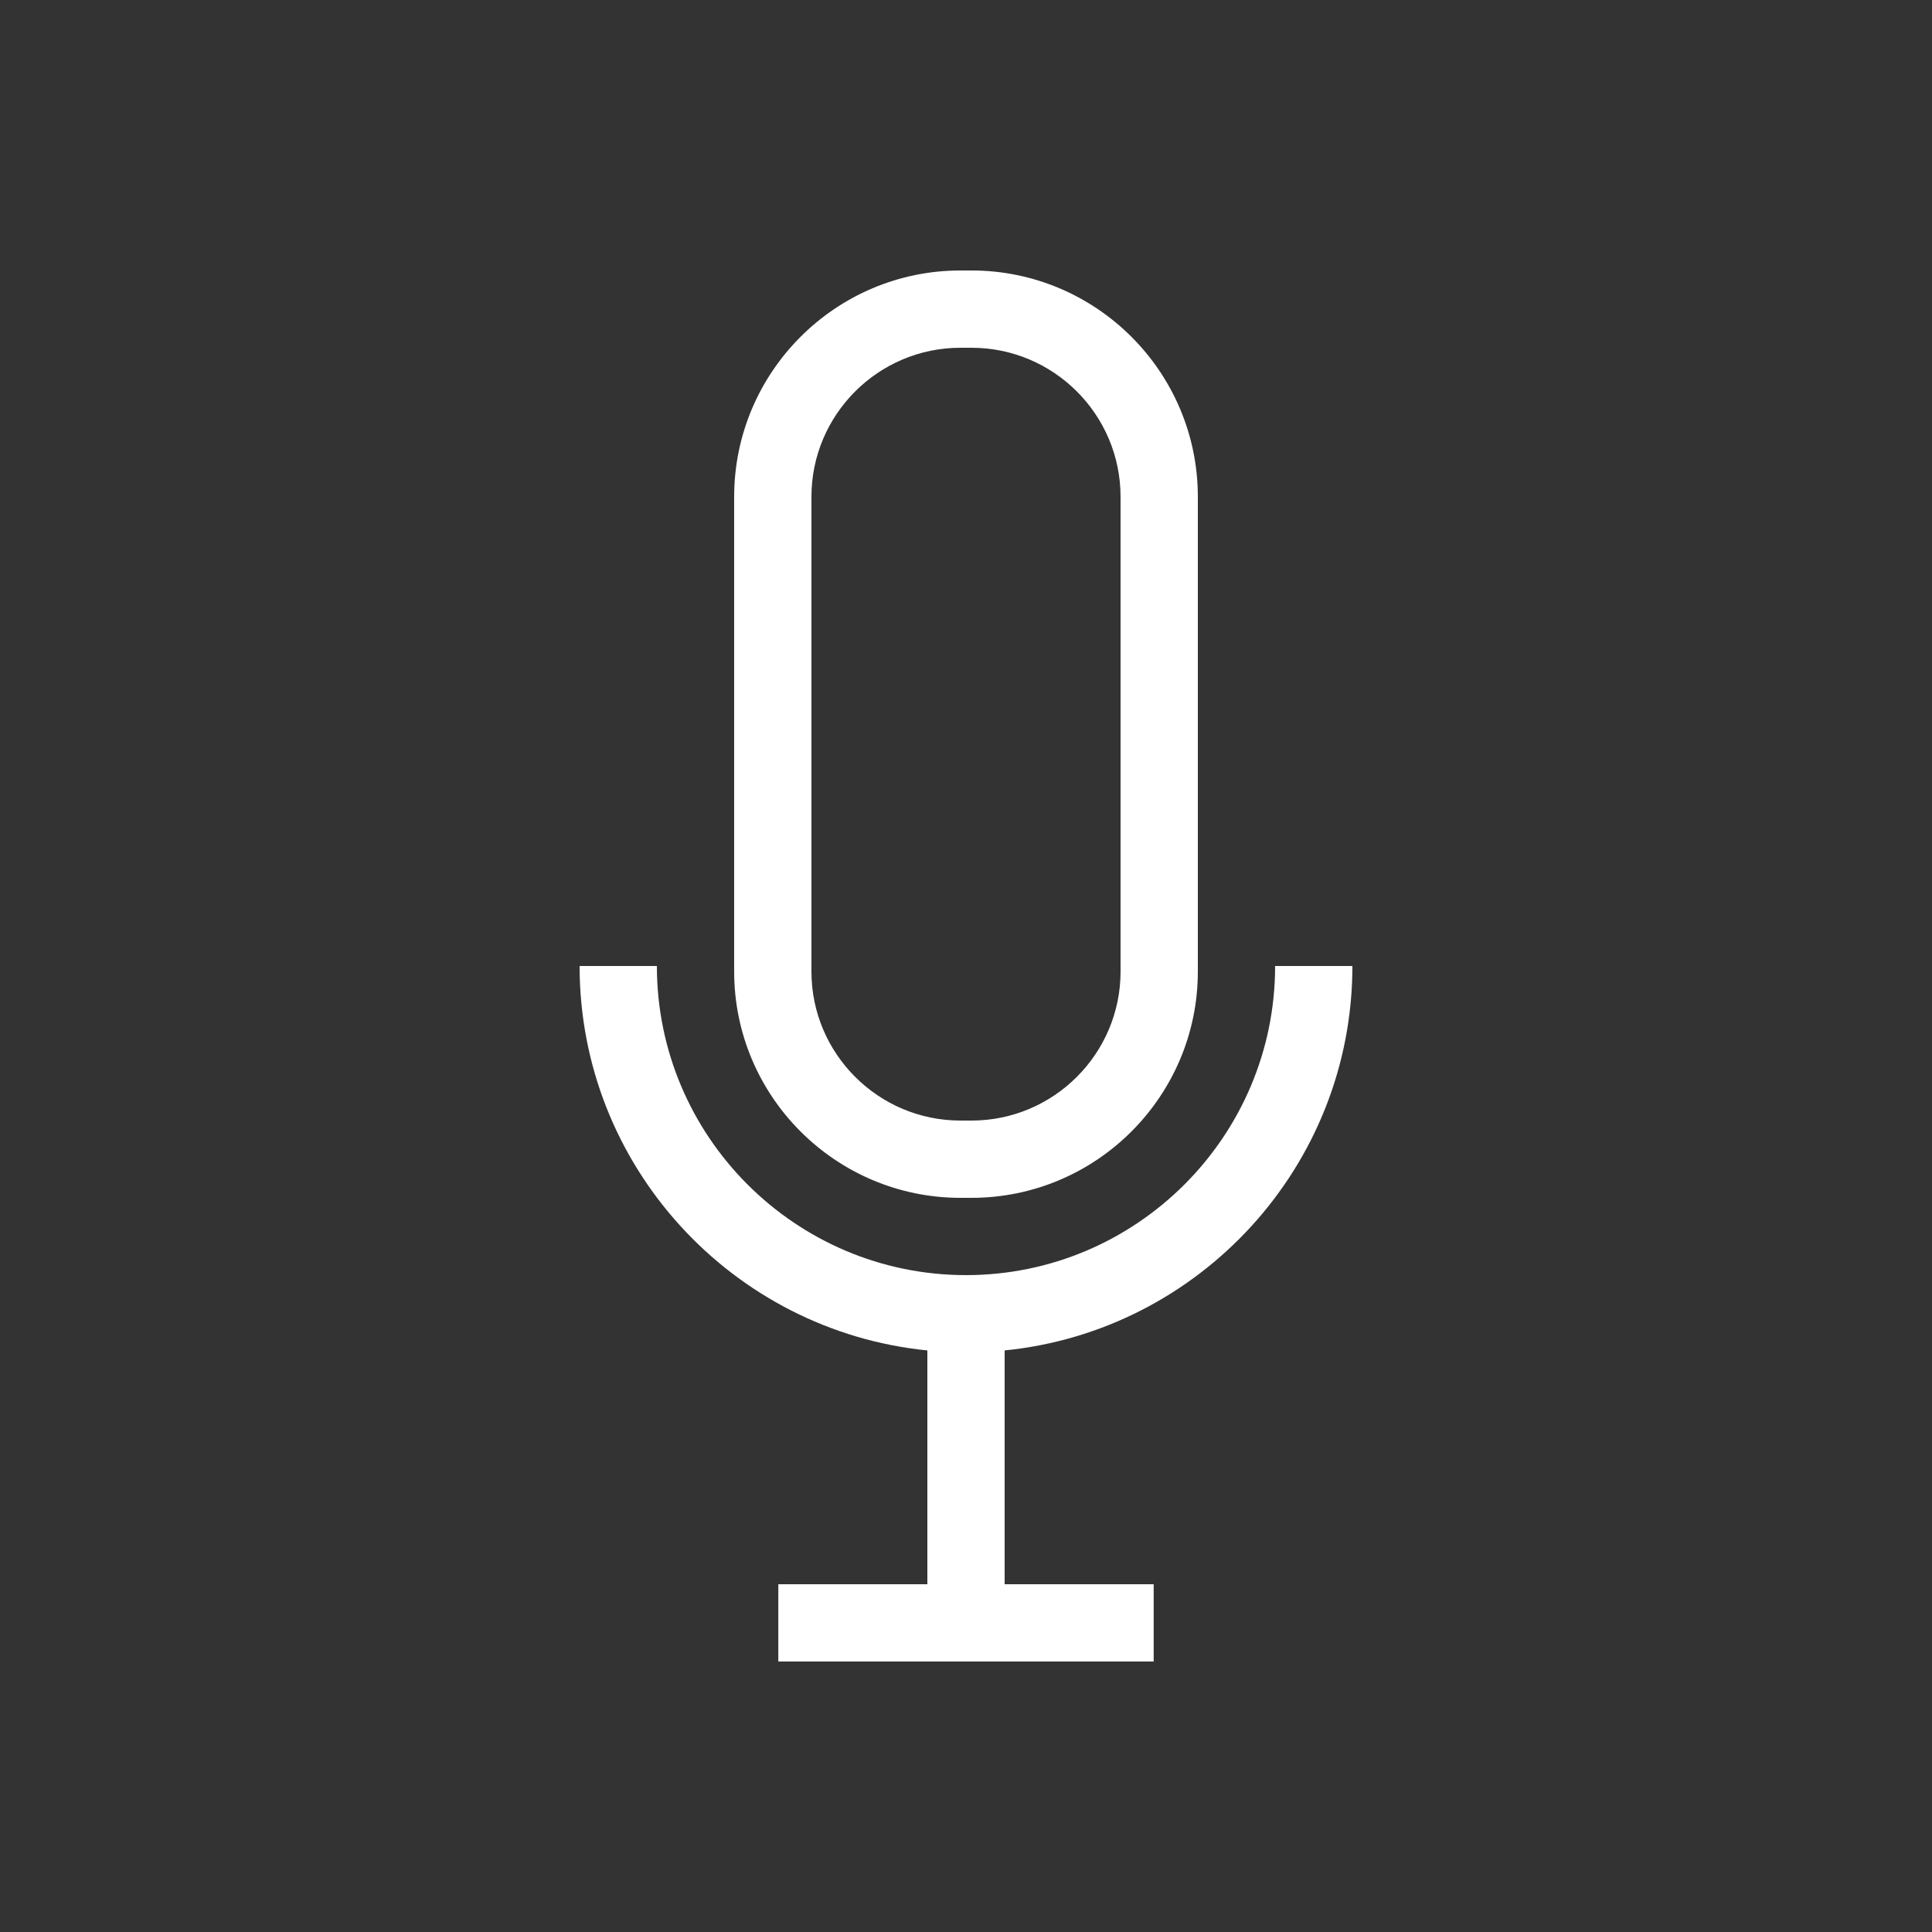 <?xml version="1.0" encoding="UTF-8"?>
<svg width="50px" height="50px" viewBox="0 0 50 50" version="1.1" xmlns="http://www.w3.org/2000/svg" xmlns:xlink="http://www.w3.org/1999/xlink">
    <rect x="0" y="0" width="50" height="50" fill="#333333" stroke="none"/>
    <!-- Generator: Sketch 60 (88103) - https://sketch.com -->
    <title> Icons/Type/BrandOptimized/Bop-171</title>
    <desc>Created with Sketch.</desc>
    <g id="-Icons/Type/BrandOptimized/Bop-171" stroke="none" stroke-width="1" fill="none" fill-rule="evenodd">
        <path d="M17,25 C17,29.411 20.589,33 25,33 C29.411,33 33,29.411 33,25 L33,25 L35,25 C35,30.176 31.046,34.446 26,34.949 L26,34.949 L26,41 L29.857,41 L29.857,43 L20.143,43 L20.143,41 L24,41 L24,34.949 C18.954,34.446 15,30.176 15,25 L15,25 Z M25.143,7 C28.372,7 31,9.627 31,12.857 L31,12.857 L31,25.143 C31,28.372 28.372,31 25.143,31 L25.143,31 L24.857,31 C21.628,31 19,28.372 19,25.143 L19,25.143 L19,12.857 C19,9.627 21.628,7 24.857,7 L24.857,7 Z M25.143,9 L24.857,9 C22.73,9 21,10.73 21,12.857 L21,12.857 L21,25.143 C21,27.27 22.73,29 24.857,29 L24.857,29 L25.143,29 C27.27,29 29,27.27 29,25.143 L29,25.143 L29,12.857 C29,10.73 27.27,9 25.143,9 L25.143,9 Z" id="Combined-Shape" fill="#ffffff"></path>
    </g>
</svg>